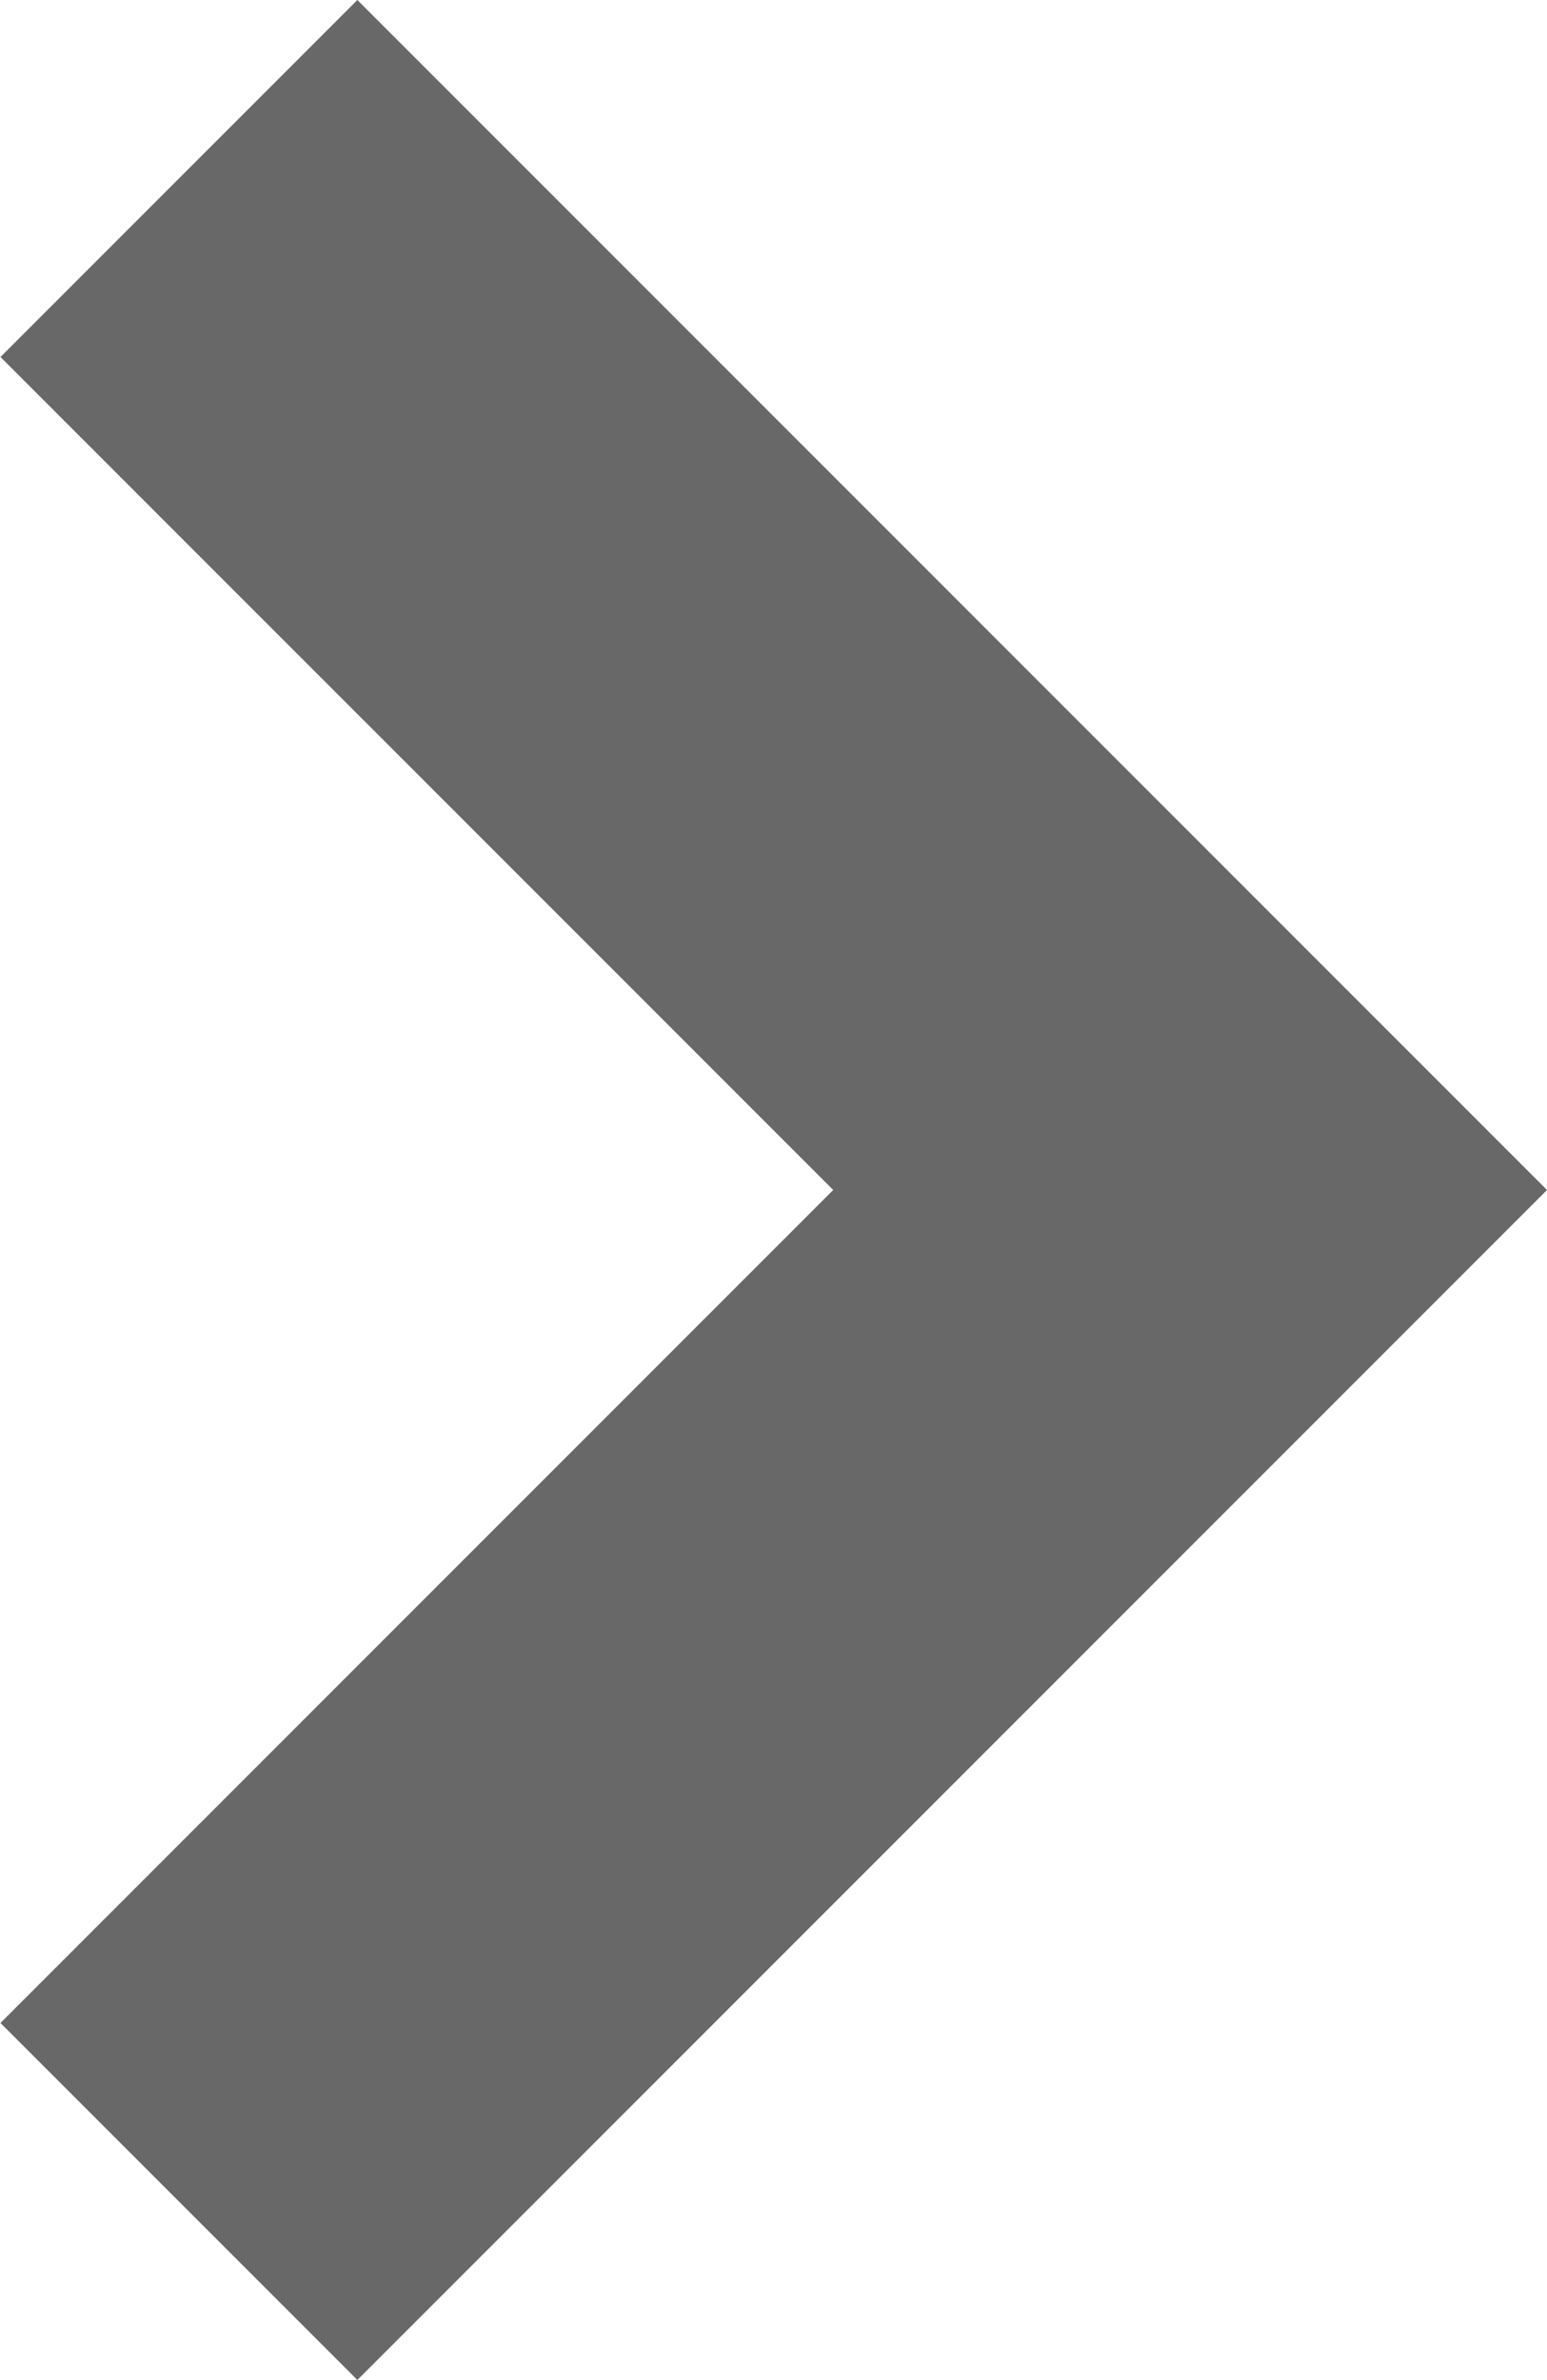 <svg xmlns="http://www.w3.org/2000/svg" width="6.502" height="10" viewBox="0 0 6.502 10"><defs><style>.a{fill:#686868;}</style></defs><path class="a" d="M5,0,0,5l5,5L6.5,8.5,3,5,6.5,1.5Z" transform="translate(6.502 10) rotate(180)"/></svg>